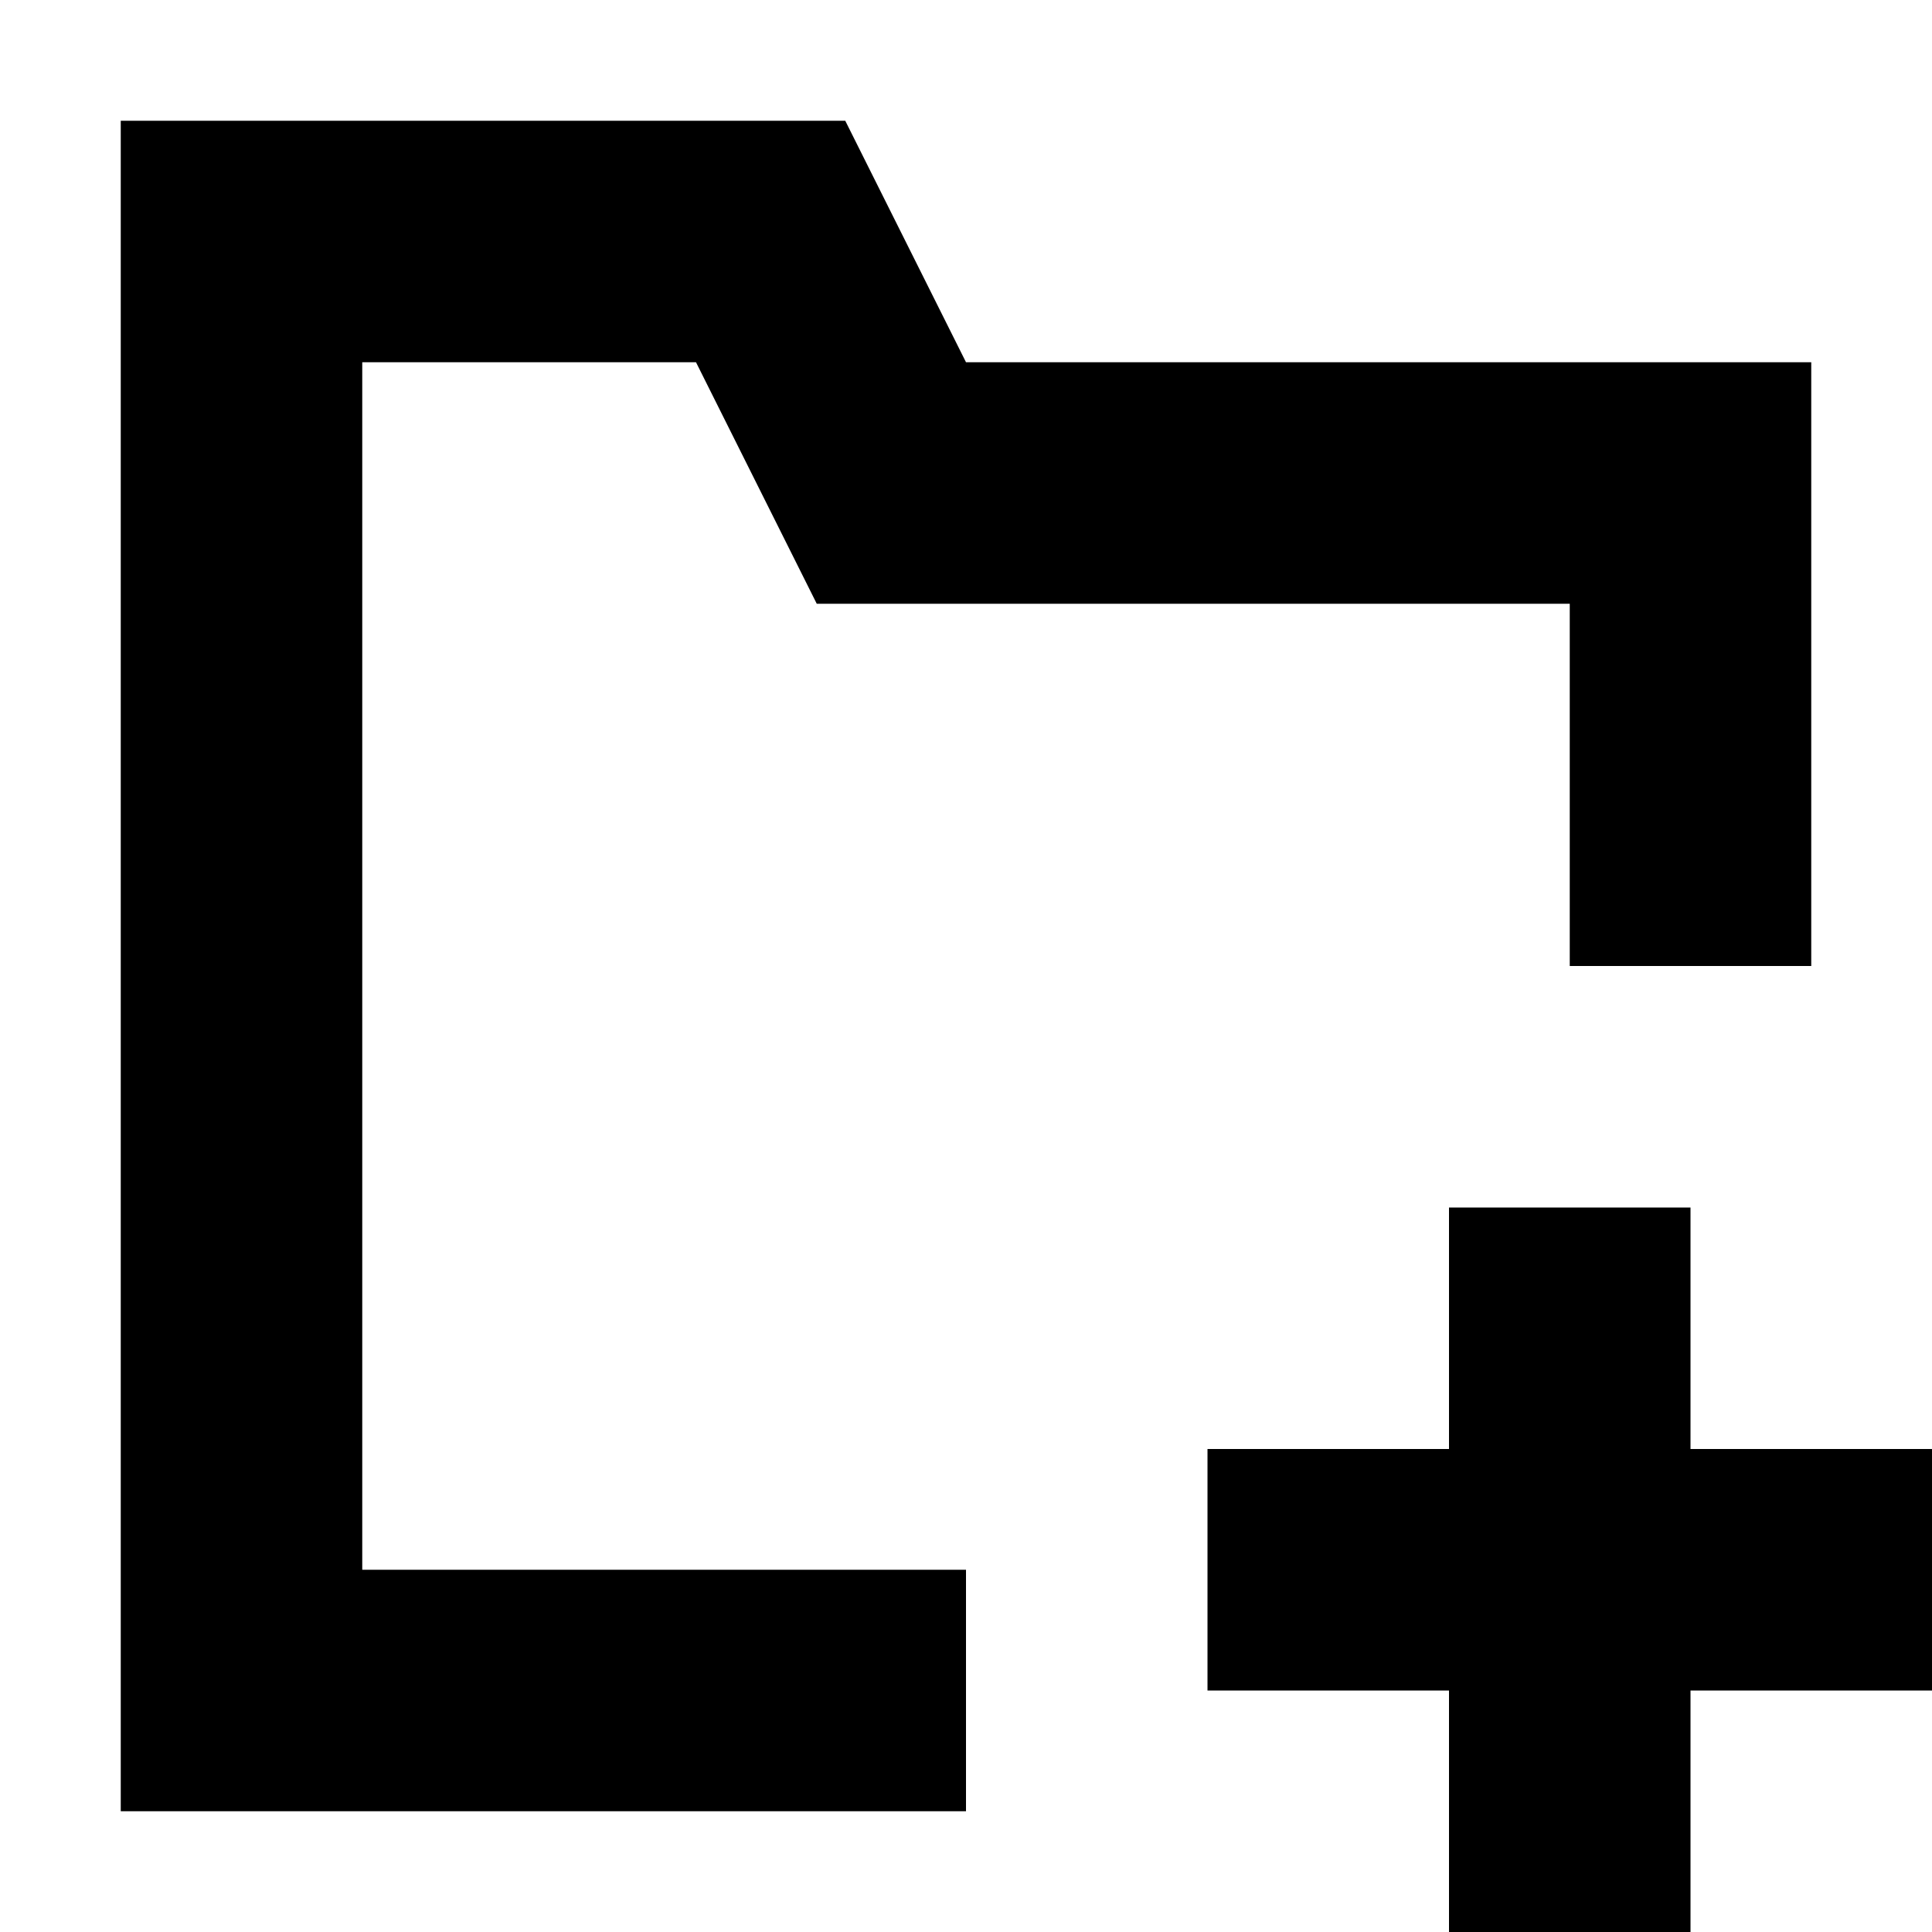 <svg width="16" height="16" viewBox="0 0 16 16" xmlns="http://www.w3.org/2000/svg">
    <path d="M8 15H1V1h6l1 2h7v5h-2V5H6.764l-.553-1.106L5.764 3H3v10h5v2zm4-5h2v2h2v2h-2v2h-2v-2h-2v-2h2v-2z" fill="#000" fill-rule="evenodd"/>
</svg>
